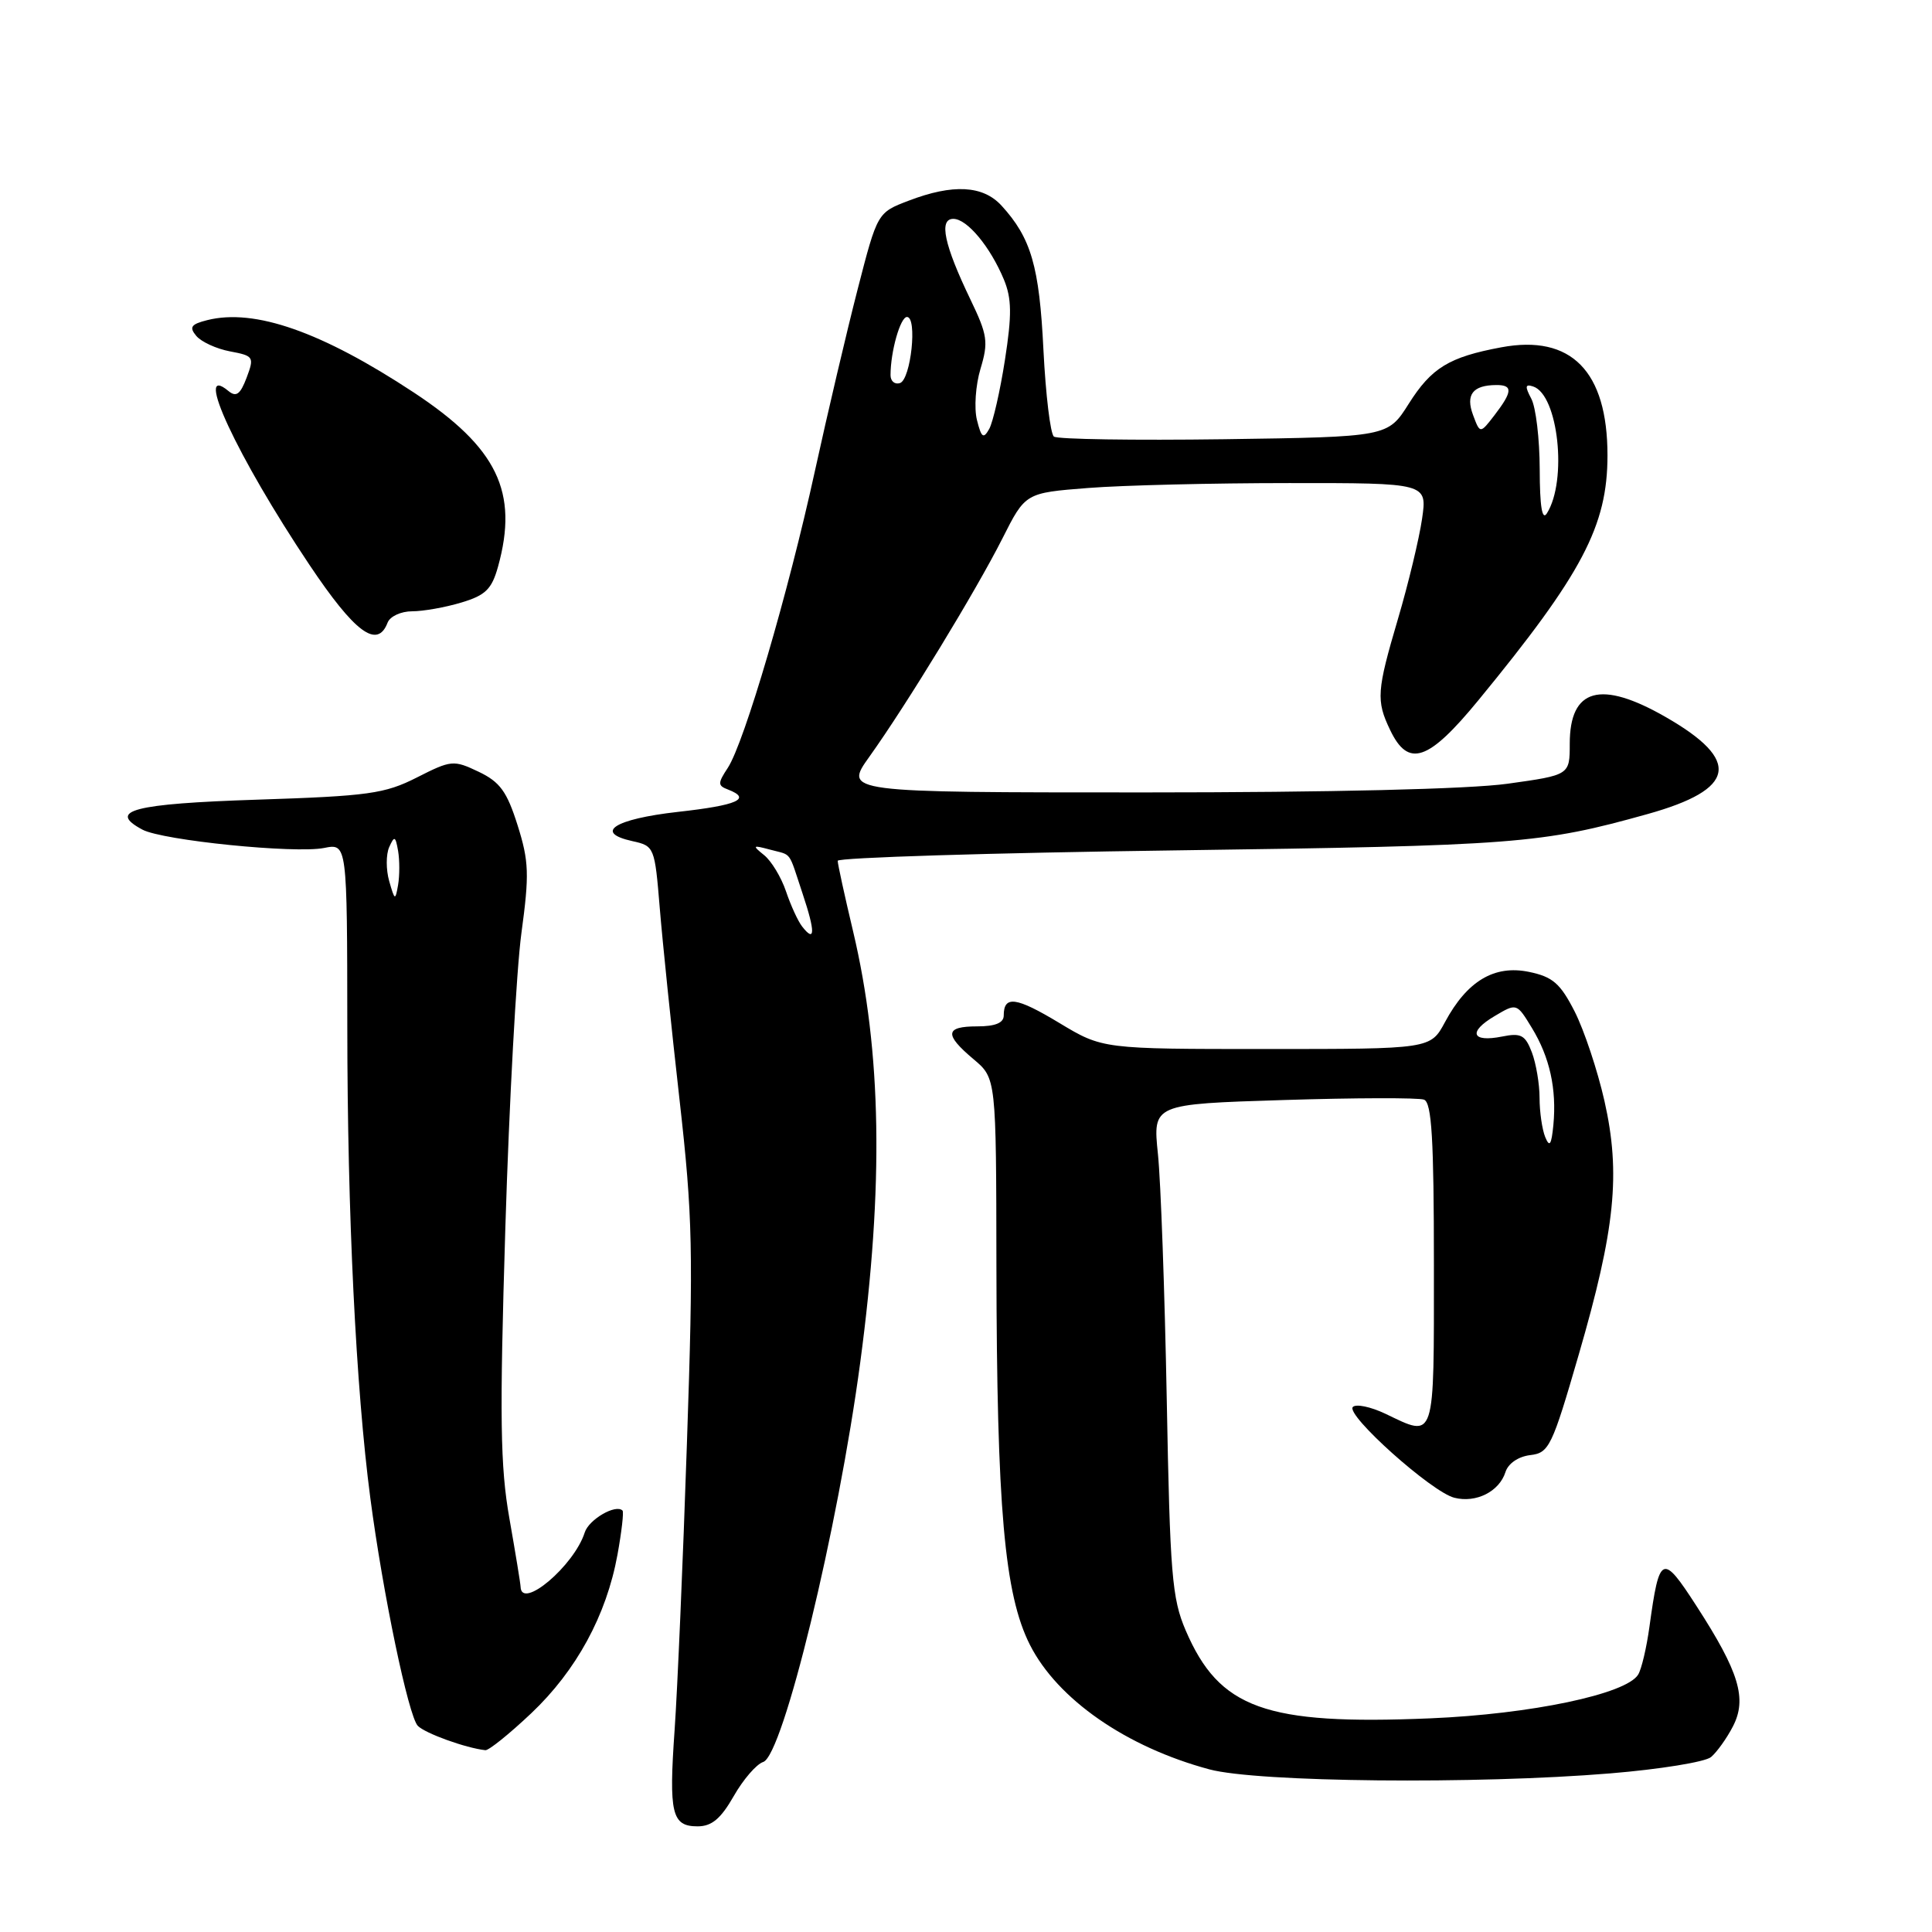 <?xml version="1.0" encoding="UTF-8" standalone="no"?>
<!DOCTYPE svg PUBLIC "-//W3C//DTD SVG 1.1//EN" "http://www.w3.org/Graphics/SVG/1.1/DTD/svg11.dtd" >
<svg xmlns="http://www.w3.org/2000/svg" xmlns:xlink="http://www.w3.org/1999/xlink" version="1.1" viewBox="0 0 256 256">
 <g >
 <path fill="currentColor"
d=" M 97.22 238.00 C 98.47 235.80 100.23 233.76 101.13 233.47 C 103.75 232.62 111.04 202.62 113.99 180.50 C 117.12 157.10 116.82 139.36 113.04 123.41 C 111.92 118.70 111.00 114.49 111.00 114.06 C 111.00 113.64 131.14 113.01 155.75 112.68 C 200.92 112.06 204.20 111.81 218.30 107.87 C 230.05 104.59 230.77 100.78 220.71 95.01 C 212.08 90.06 208.00 91.20 208.00 98.55 C 208.00 102.70 208.00 102.70 199.75 103.85 C 194.65 104.56 176.31 105.00 151.66 105.00 C 111.81 105.00 111.81 105.00 115.21 100.25 C 120.16 93.32 129.32 78.29 132.83 71.34 C 135.87 65.31 135.87 65.31 144.19 64.66 C 148.76 64.30 160.74 64.01 170.81 64.01 C 189.12 64.00 189.12 64.00 188.43 68.75 C 188.05 71.36 186.62 77.33 185.24 82.00 C 182.42 91.56 182.33 92.83 184.20 96.73 C 186.61 101.77 189.25 100.88 195.90 92.78 C 209.67 76.01 213.00 69.68 213.00 60.34 C 213.00 49.18 208.19 44.29 198.93 46.02 C 192.00 47.31 189.68 48.73 186.66 53.51 C 183.89 57.89 183.89 57.89 162.19 58.20 C 150.26 58.36 140.12 58.21 139.65 57.85 C 139.18 57.49 138.56 52.31 138.26 46.35 C 137.72 35.29 136.63 31.54 132.71 27.25 C 130.25 24.56 126.27 24.35 120.41 26.59 C 116.26 28.17 116.26 28.17 113.64 38.34 C 112.20 43.93 109.65 54.78 107.97 62.45 C 104.46 78.53 98.63 98.39 96.44 101.74 C 95.09 103.79 95.09 104.10 96.47 104.62 C 99.65 105.85 97.74 106.70 89.82 107.58 C 81.40 108.53 78.63 110.32 83.82 111.46 C 86.70 112.09 86.76 112.26 87.42 120.30 C 87.79 124.81 88.97 136.25 90.04 145.71 C 91.79 161.20 91.89 165.77 91.02 191.27 C 90.50 206.86 89.76 223.94 89.39 229.22 C 88.61 240.32 89.01 242.00 92.44 242.00 C 94.31 242.00 95.51 240.99 97.22 238.00 Z  M 213.40 234.98 C 219.94 234.44 225.94 233.47 226.72 232.82 C 227.49 232.17 228.80 230.35 229.62 228.76 C 231.52 225.09 230.45 221.55 224.81 212.83 C 220.26 205.78 219.88 205.94 218.56 215.55 C 218.18 218.32 217.51 221.18 217.06 221.90 C 215.47 224.48 202.86 227.13 189.50 227.69 C 167.65 228.60 161.57 226.41 157.11 216.04 C 155.29 211.80 155.03 208.59 154.60 185.40 C 154.33 171.16 153.81 156.53 153.43 152.90 C 152.75 146.30 152.75 146.30 170.07 145.76 C 179.59 145.46 187.97 145.44 188.69 145.71 C 189.71 146.10 190.00 150.91 190.00 167.61 C 190.00 191.27 190.25 190.52 183.55 187.32 C 181.61 186.40 179.68 186.00 179.26 186.43 C 178.26 187.46 189.70 197.71 192.71 198.46 C 195.59 199.19 198.66 197.64 199.48 195.06 C 199.84 193.92 201.18 193.00 202.76 192.81 C 205.26 192.52 205.65 191.71 209.19 179.50 C 214.03 162.83 214.77 155.53 212.60 145.89 C 211.68 141.82 209.90 136.49 208.65 134.03 C 206.75 130.31 205.75 129.43 202.60 128.78 C 198.01 127.83 194.40 129.98 191.47 135.43 C 189.55 139.00 189.55 139.00 167.82 139.00 C 146.10 139.00 146.10 139.00 140.37 135.55 C 134.63 132.09 133.00 131.87 133.00 134.56 C 133.00 135.54 131.88 136.00 129.50 136.00 C 125.21 136.00 125.09 137.06 129.00 140.35 C 132.00 142.87 132.00 142.87 132.03 167.69 C 132.08 199.84 133.09 211.26 136.47 217.95 C 140.13 225.17 149.23 231.49 160.25 234.45 C 166.59 236.16 195.68 236.45 213.40 234.98 Z  M 70.39 227.02 C 76.37 221.36 80.36 214.03 81.82 206.00 C 82.37 202.97 82.67 200.35 82.49 200.16 C 81.60 199.26 78.03 201.33 77.48 203.06 C 76.08 207.47 69.06 213.41 68.98 210.25 C 68.97 209.84 68.30 205.77 67.50 201.21 C 66.28 194.31 66.19 187.86 66.96 162.71 C 67.47 146.10 68.43 128.51 69.09 123.64 C 70.15 115.85 70.09 114.12 68.58 109.34 C 67.17 104.88 66.25 103.61 63.42 102.26 C 60.10 100.68 59.79 100.71 55.24 103.02 C 50.98 105.18 48.82 105.48 34.08 105.96 C 17.63 106.50 14.16 107.41 18.87 109.93 C 21.54 111.36 39.09 113.13 42.94 112.36 C 46.00 111.75 46.00 111.75 46.02 136.12 C 46.03 160.84 47.16 183.96 49.07 198.50 C 50.73 211.14 54.12 227.39 55.36 228.68 C 56.33 229.68 61.70 231.62 64.31 231.91 C 64.76 231.96 67.49 229.76 70.39 227.02 Z  M 51.36 82.50 C 51.68 81.67 53.14 81.00 54.60 81.00 C 56.07 81.00 59.01 80.48 61.13 79.84 C 64.34 78.88 65.16 78.07 65.99 75.09 C 68.74 65.19 65.90 59.32 54.85 52.02 C 42.63 43.96 33.74 40.84 27.46 42.42 C 25.31 42.96 25.04 43.35 26.01 44.51 C 26.67 45.30 28.68 46.22 30.48 46.56 C 33.62 47.15 33.71 47.30 32.68 50.04 C 31.84 52.26 31.30 52.66 30.27 51.81 C 25.54 47.88 31.42 60.52 40.98 74.81 C 47.02 83.84 50.00 86.05 51.36 82.50 Z  M 106.29 122.77 C 105.74 122.07 104.78 119.98 104.15 118.11 C 103.52 116.25 102.22 114.09 101.25 113.31 C 99.65 112.02 99.72 111.96 102.00 112.57 C 105.01 113.39 104.40 112.56 106.35 118.42 C 108.05 123.50 108.02 124.99 106.29 122.77 Z  M 204.02 62.18 C 204.01 58.16 203.51 53.95 202.90 52.82 C 202.04 51.20 202.09 50.86 203.15 51.21 C 206.48 52.30 207.71 63.68 204.97 68.02 C 204.34 69.02 204.03 67.12 204.02 62.18 Z  M 129.45 55.65 C 129.06 54.09 129.27 51.04 129.92 48.87 C 130.99 45.32 130.85 44.39 128.60 39.71 C 125.10 32.44 124.37 29.00 126.32 29.00 C 128.15 29.00 131.21 32.69 133.03 37.06 C 134.06 39.57 134.09 41.72 133.16 47.69 C 132.52 51.81 131.58 55.92 131.08 56.83 C 130.31 58.20 130.04 58.01 129.45 55.65 Z  M 195.19 55.00 C 194.18 52.30 195.14 51.04 198.25 51.02 C 200.48 51.00 200.43 51.88 198.04 55.00 C 196.12 57.49 196.12 57.49 195.19 55.00 Z  M 118.00 49.71 C 118.00 46.58 119.30 42.00 120.18 42.00 C 121.58 42.00 120.70 50.28 119.25 50.76 C 118.56 50.98 118.00 50.51 118.00 49.71 Z  M 204.75 150.67 C 204.34 149.66 204.00 147.33 204.00 145.48 C 204.00 143.64 203.54 140.92 202.98 139.44 C 202.10 137.14 201.54 136.84 199.02 137.35 C 195.00 138.15 194.49 136.74 198.04 134.64 C 200.97 132.90 200.97 132.90 202.98 136.20 C 205.35 140.08 206.28 144.30 205.83 149.07 C 205.57 151.71 205.33 152.08 204.75 150.67 Z  M 51.57 116.75 C 51.14 115.24 51.14 113.22 51.57 112.25 C 52.26 110.71 52.40 110.77 52.75 112.75 C 52.96 113.99 52.96 116.01 52.75 117.25 C 52.38 119.37 52.31 119.34 51.57 116.75 Z "/>
</g>
</svg>